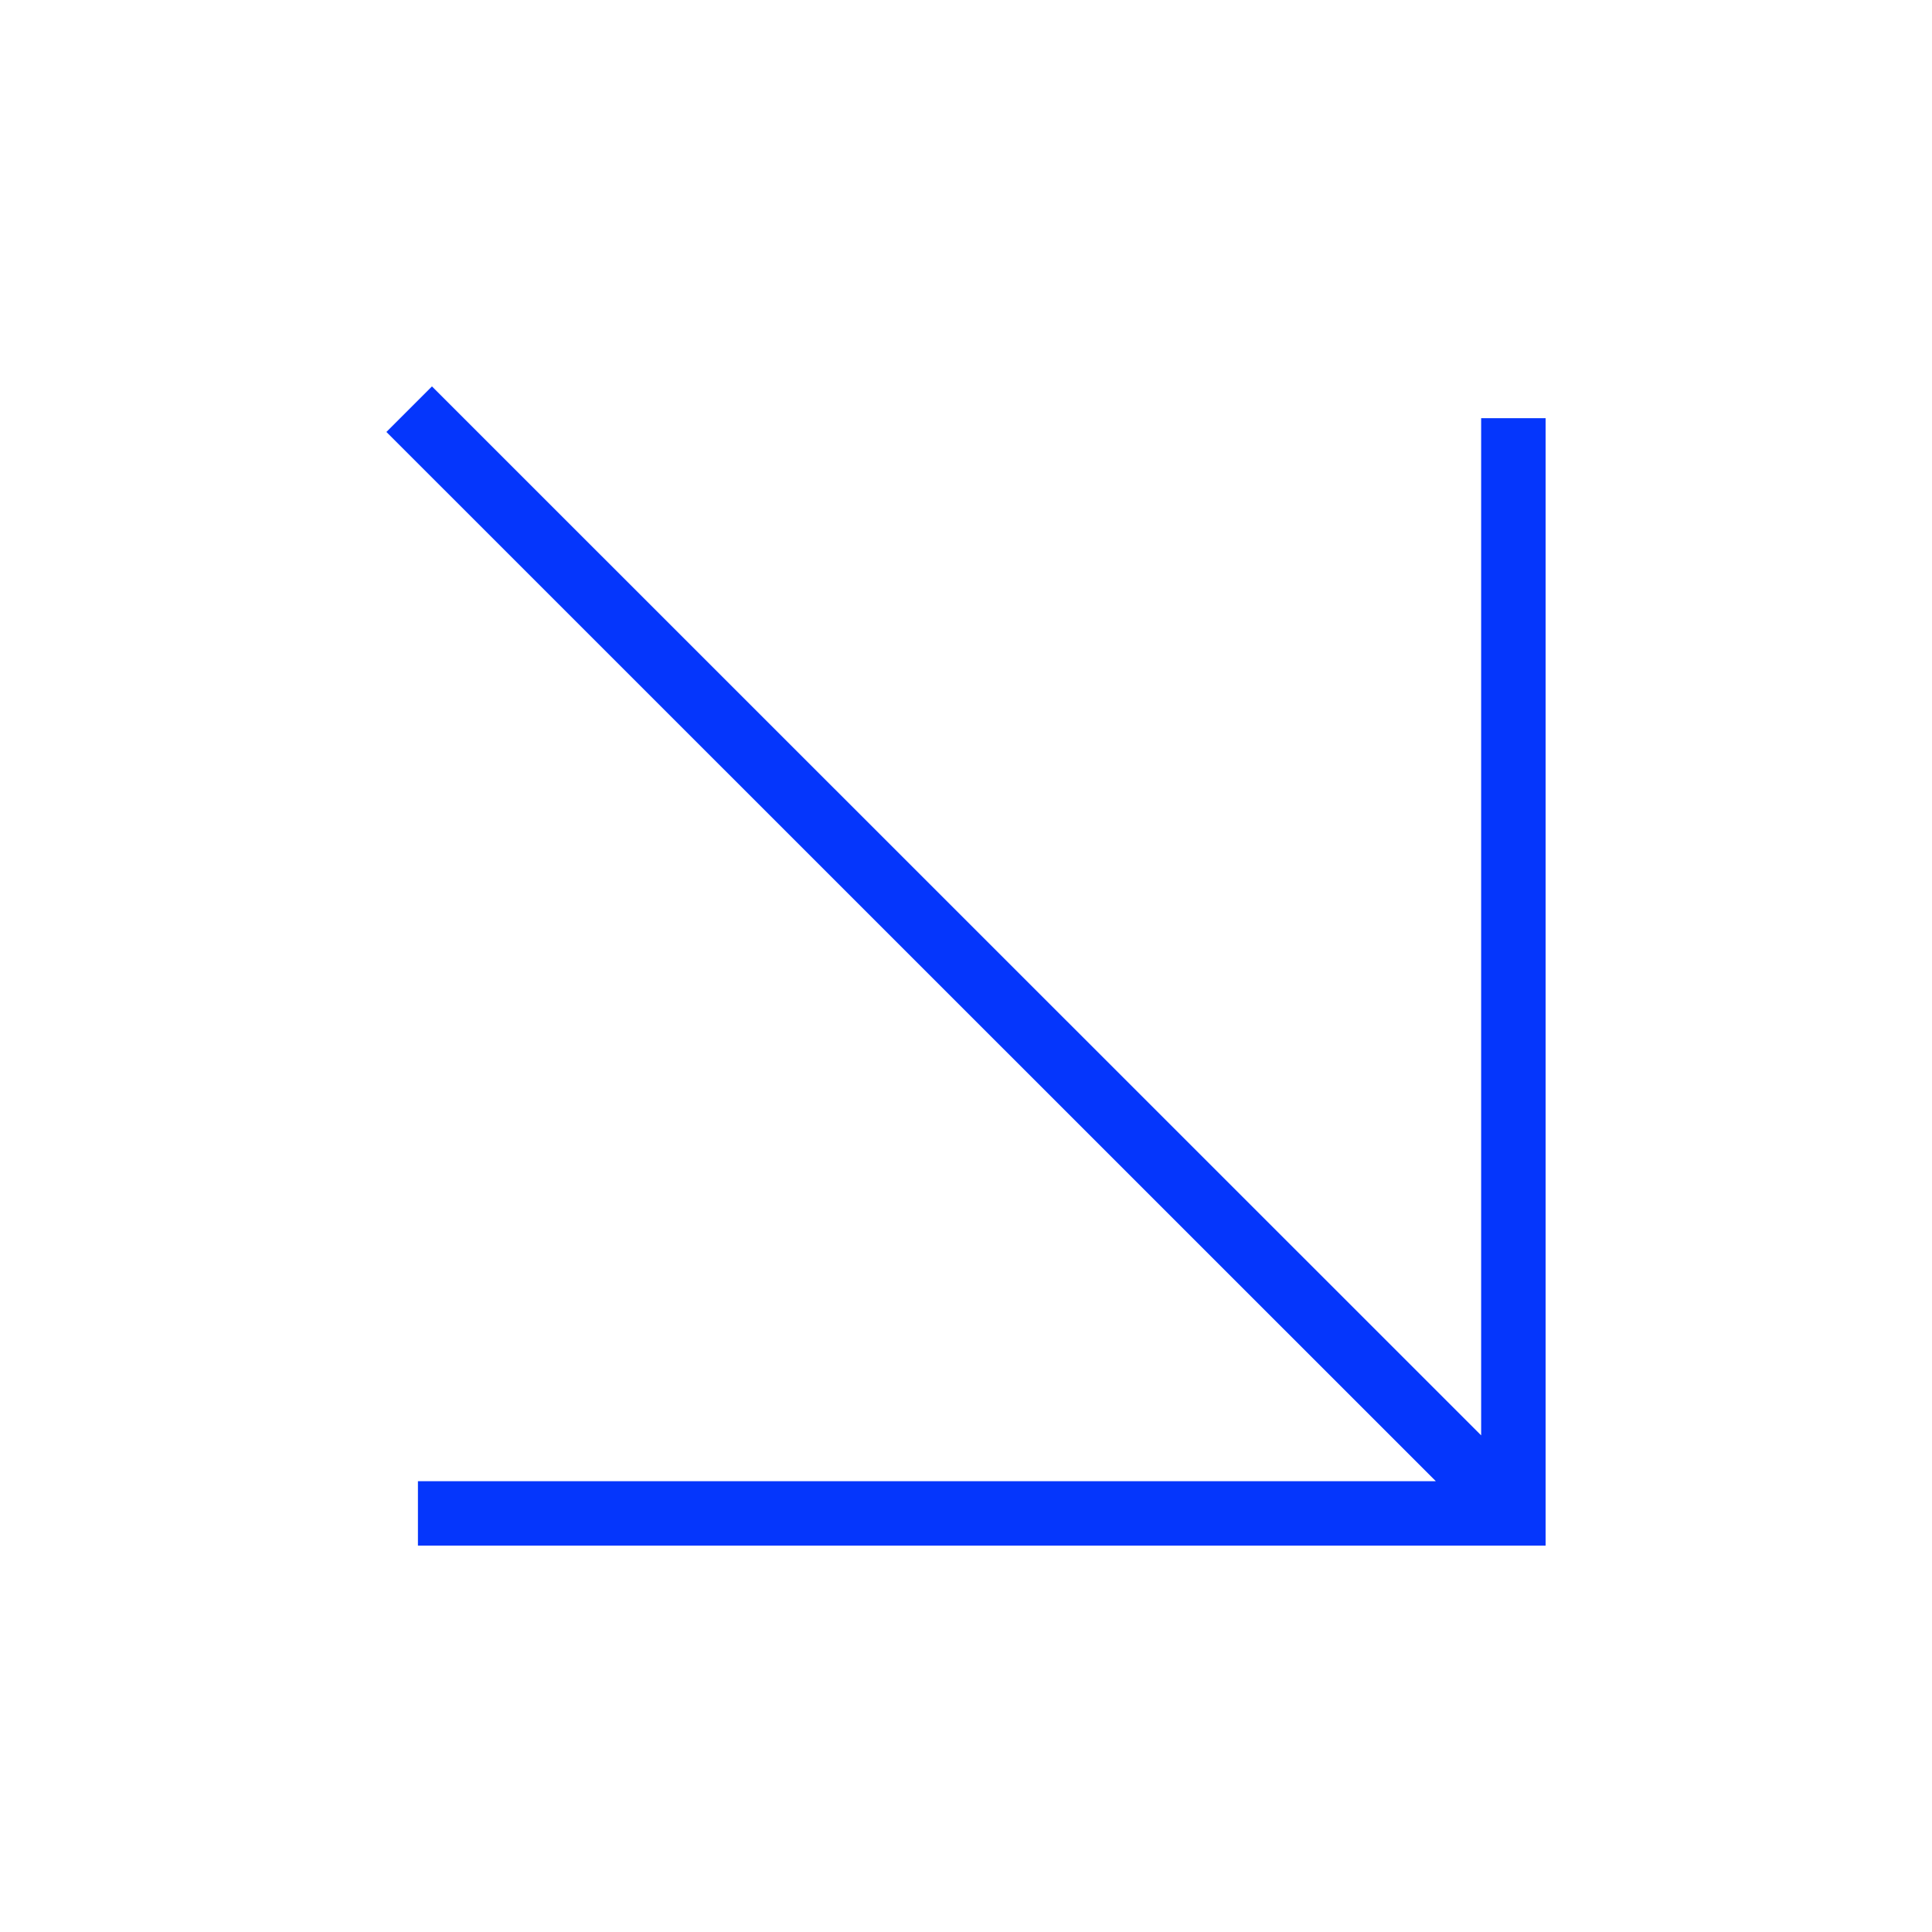 <svg width="50" height="50" viewBox="0 0 50 50" fill="none" xmlns="http://www.w3.org/2000/svg">
<path d="M38.332 10.822V37.147L11.179 10L10 11.179L37.159 38.333H10.816V40H40V10.822H38.332Z" fill="#0536FC"/>
</svg>
